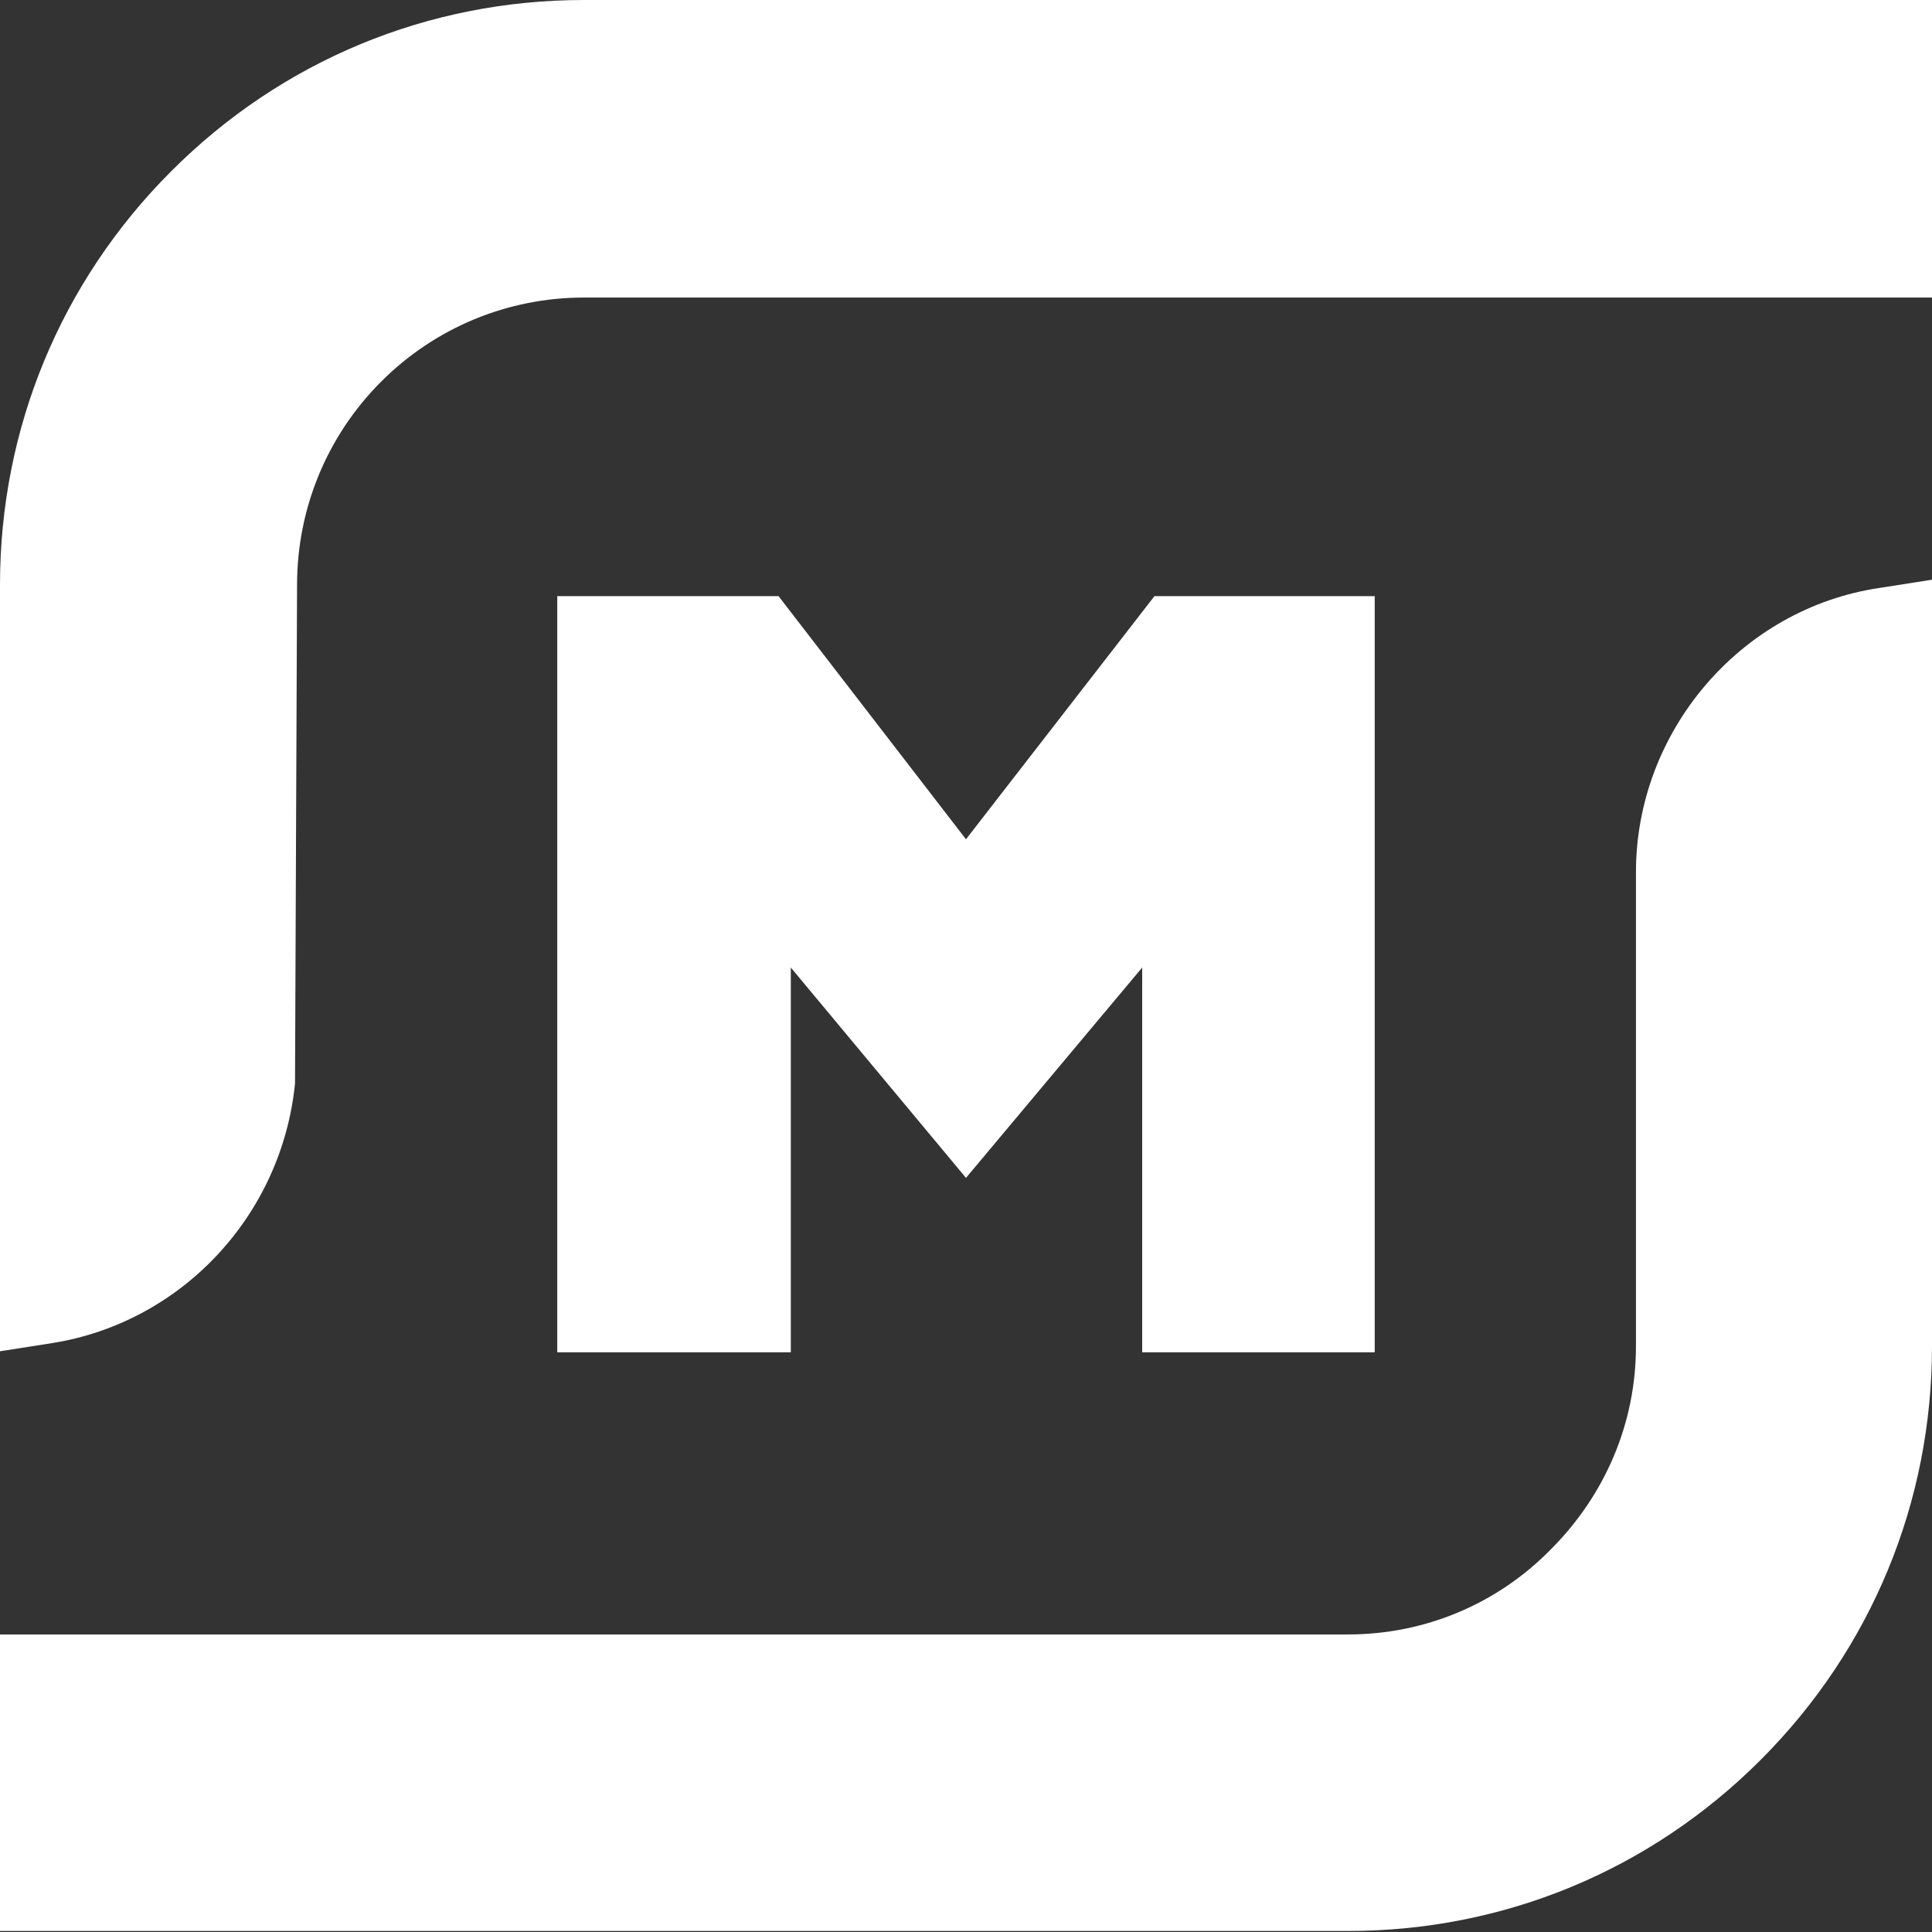 <svg width="87" height="87" viewBox="0 0 87 87" fill="none" xmlns="http://www.w3.org/2000/svg">
<rect x="0" y="0" width="87" height="87" fill="#333333" stroke="none"/>
<path d="M0 26.336C0 19.313 2.722 12.706 7.704 7.716C12.686 2.726 19.282 0 26.294 0H87V13.399H26.294C22.88 13.399 19.605 14.739 17.16 17.188C14.715 19.636 13.377 22.917 13.377 26.336L13.285 48.79C12.686 54.75 8.165 59.556 2.353 60.48L0 60.849V26.336Z" fill="white"/>
<path d="M0 87V73.601H60.706C64.12 73.601 67.395 72.261 69.84 69.766C72.285 67.317 73.669 64.083 73.669 60.618V39.272C73.669 32.943 78.374 27.398 84.647 26.474L87 26.105V60.618C87 67.641 84.278 74.248 79.296 79.238C74.314 84.228 67.718 86.954 60.706 86.954H0V87Z" fill="white"/>
<path d="M51.434 60.895V43.569L43.499 53.041L35.611 43.569V60.895H25.094V26.844H35.058L43.499 37.794L51.987 26.844H61.905V60.895H51.434Z" fill="white"/>
</svg>
